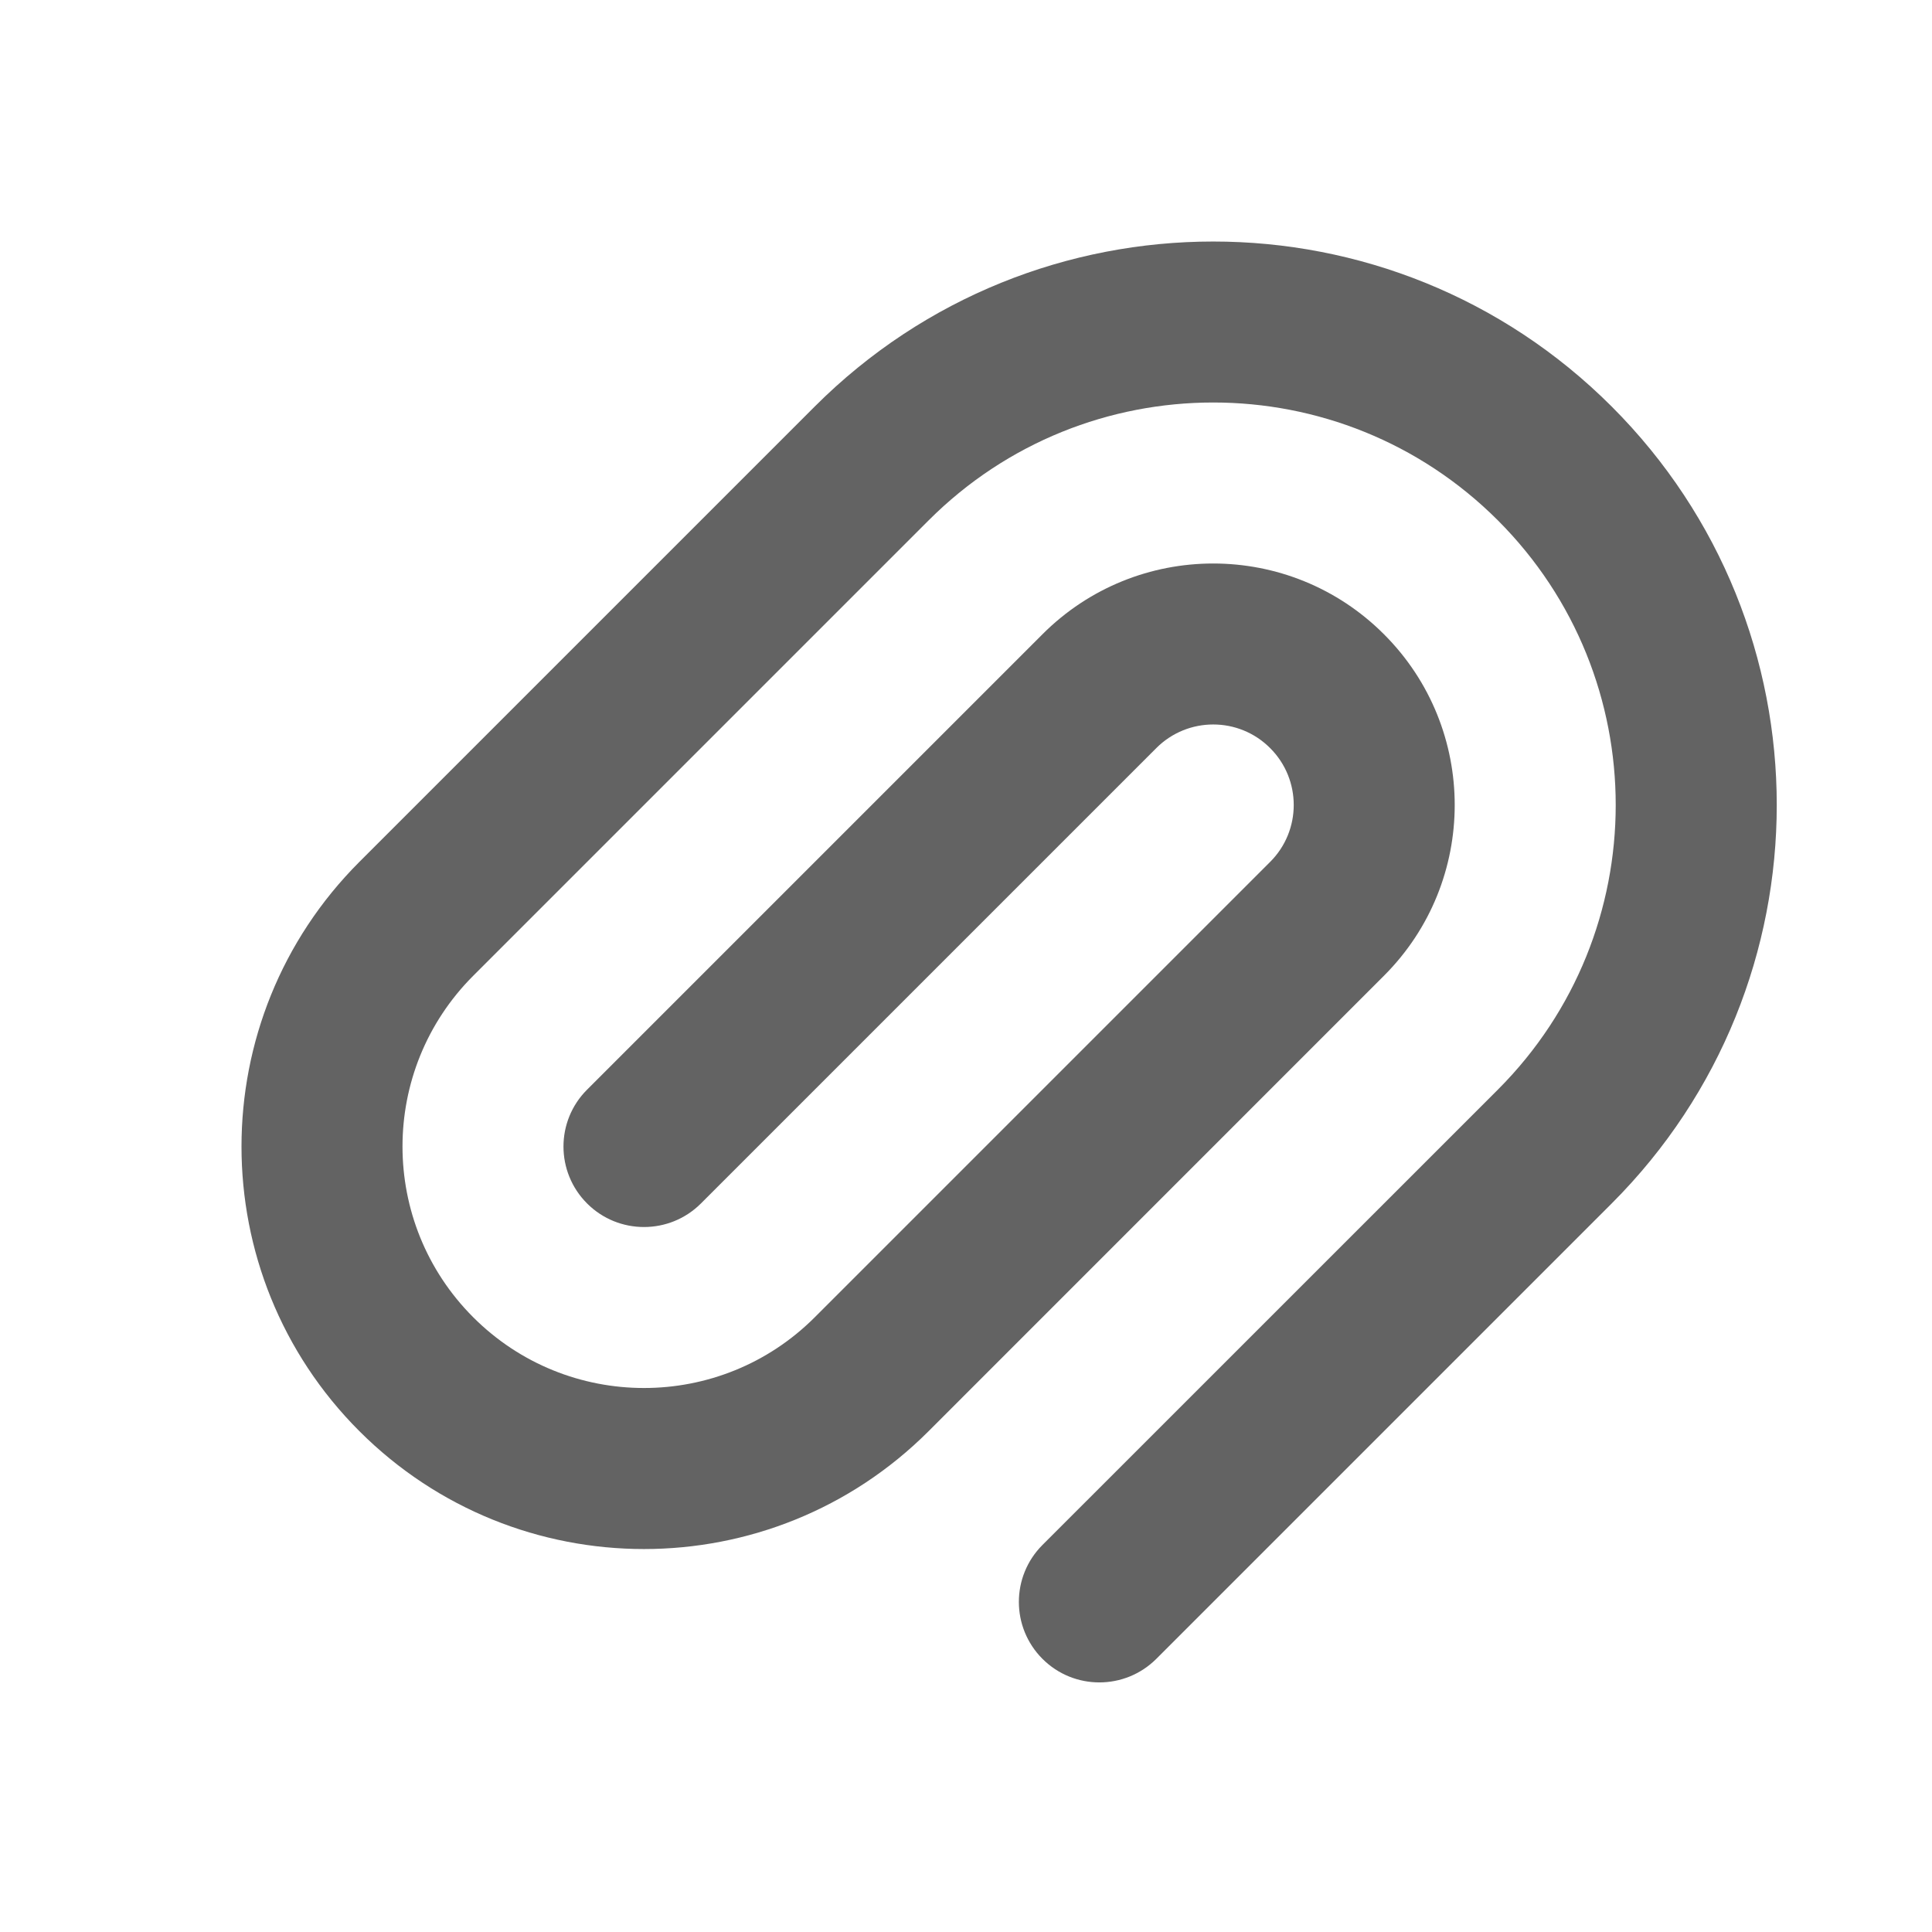 <svg width="24" height="24" viewBox="0 0 24 24" fill="none" xmlns="http://www.w3.org/2000/svg">
<path fill-rule="evenodd" clip-rule="evenodd" d="M20.021 5.05C17.287 2.317 12.855 2.317 10.121 5.05L4.464 10.707C2.512 12.66 2.512 15.826 4.464 17.778C6.417 19.731 9.583 19.731 11.536 17.778L17.192 12.121C18.364 10.95 18.364 9.05 17.192 7.879C16.021 6.707 14.121 6.707 12.95 7.879L7.293 13.536C6.902 13.926 6.902 14.559 7.293 14.95C7.683 15.34 8.317 15.34 8.707 14.95L14.364 9.293C14.755 8.902 15.388 8.902 15.778 9.293C16.169 9.683 16.169 10.317 15.778 10.707L10.121 16.364C8.95 17.535 7.05 17.535 5.879 16.364C4.707 15.192 4.707 13.293 5.879 12.121L11.536 6.464C13.488 4.512 16.654 4.512 18.607 6.464C20.559 8.417 20.559 11.583 18.607 13.536L12.95 19.192C12.559 19.583 12.559 20.216 12.95 20.607C13.34 20.997 13.973 20.997 14.364 20.607L20.021 14.95C22.755 12.216 22.755 7.784 20.021 5.05Z" fill="#636363"/>
</svg>
